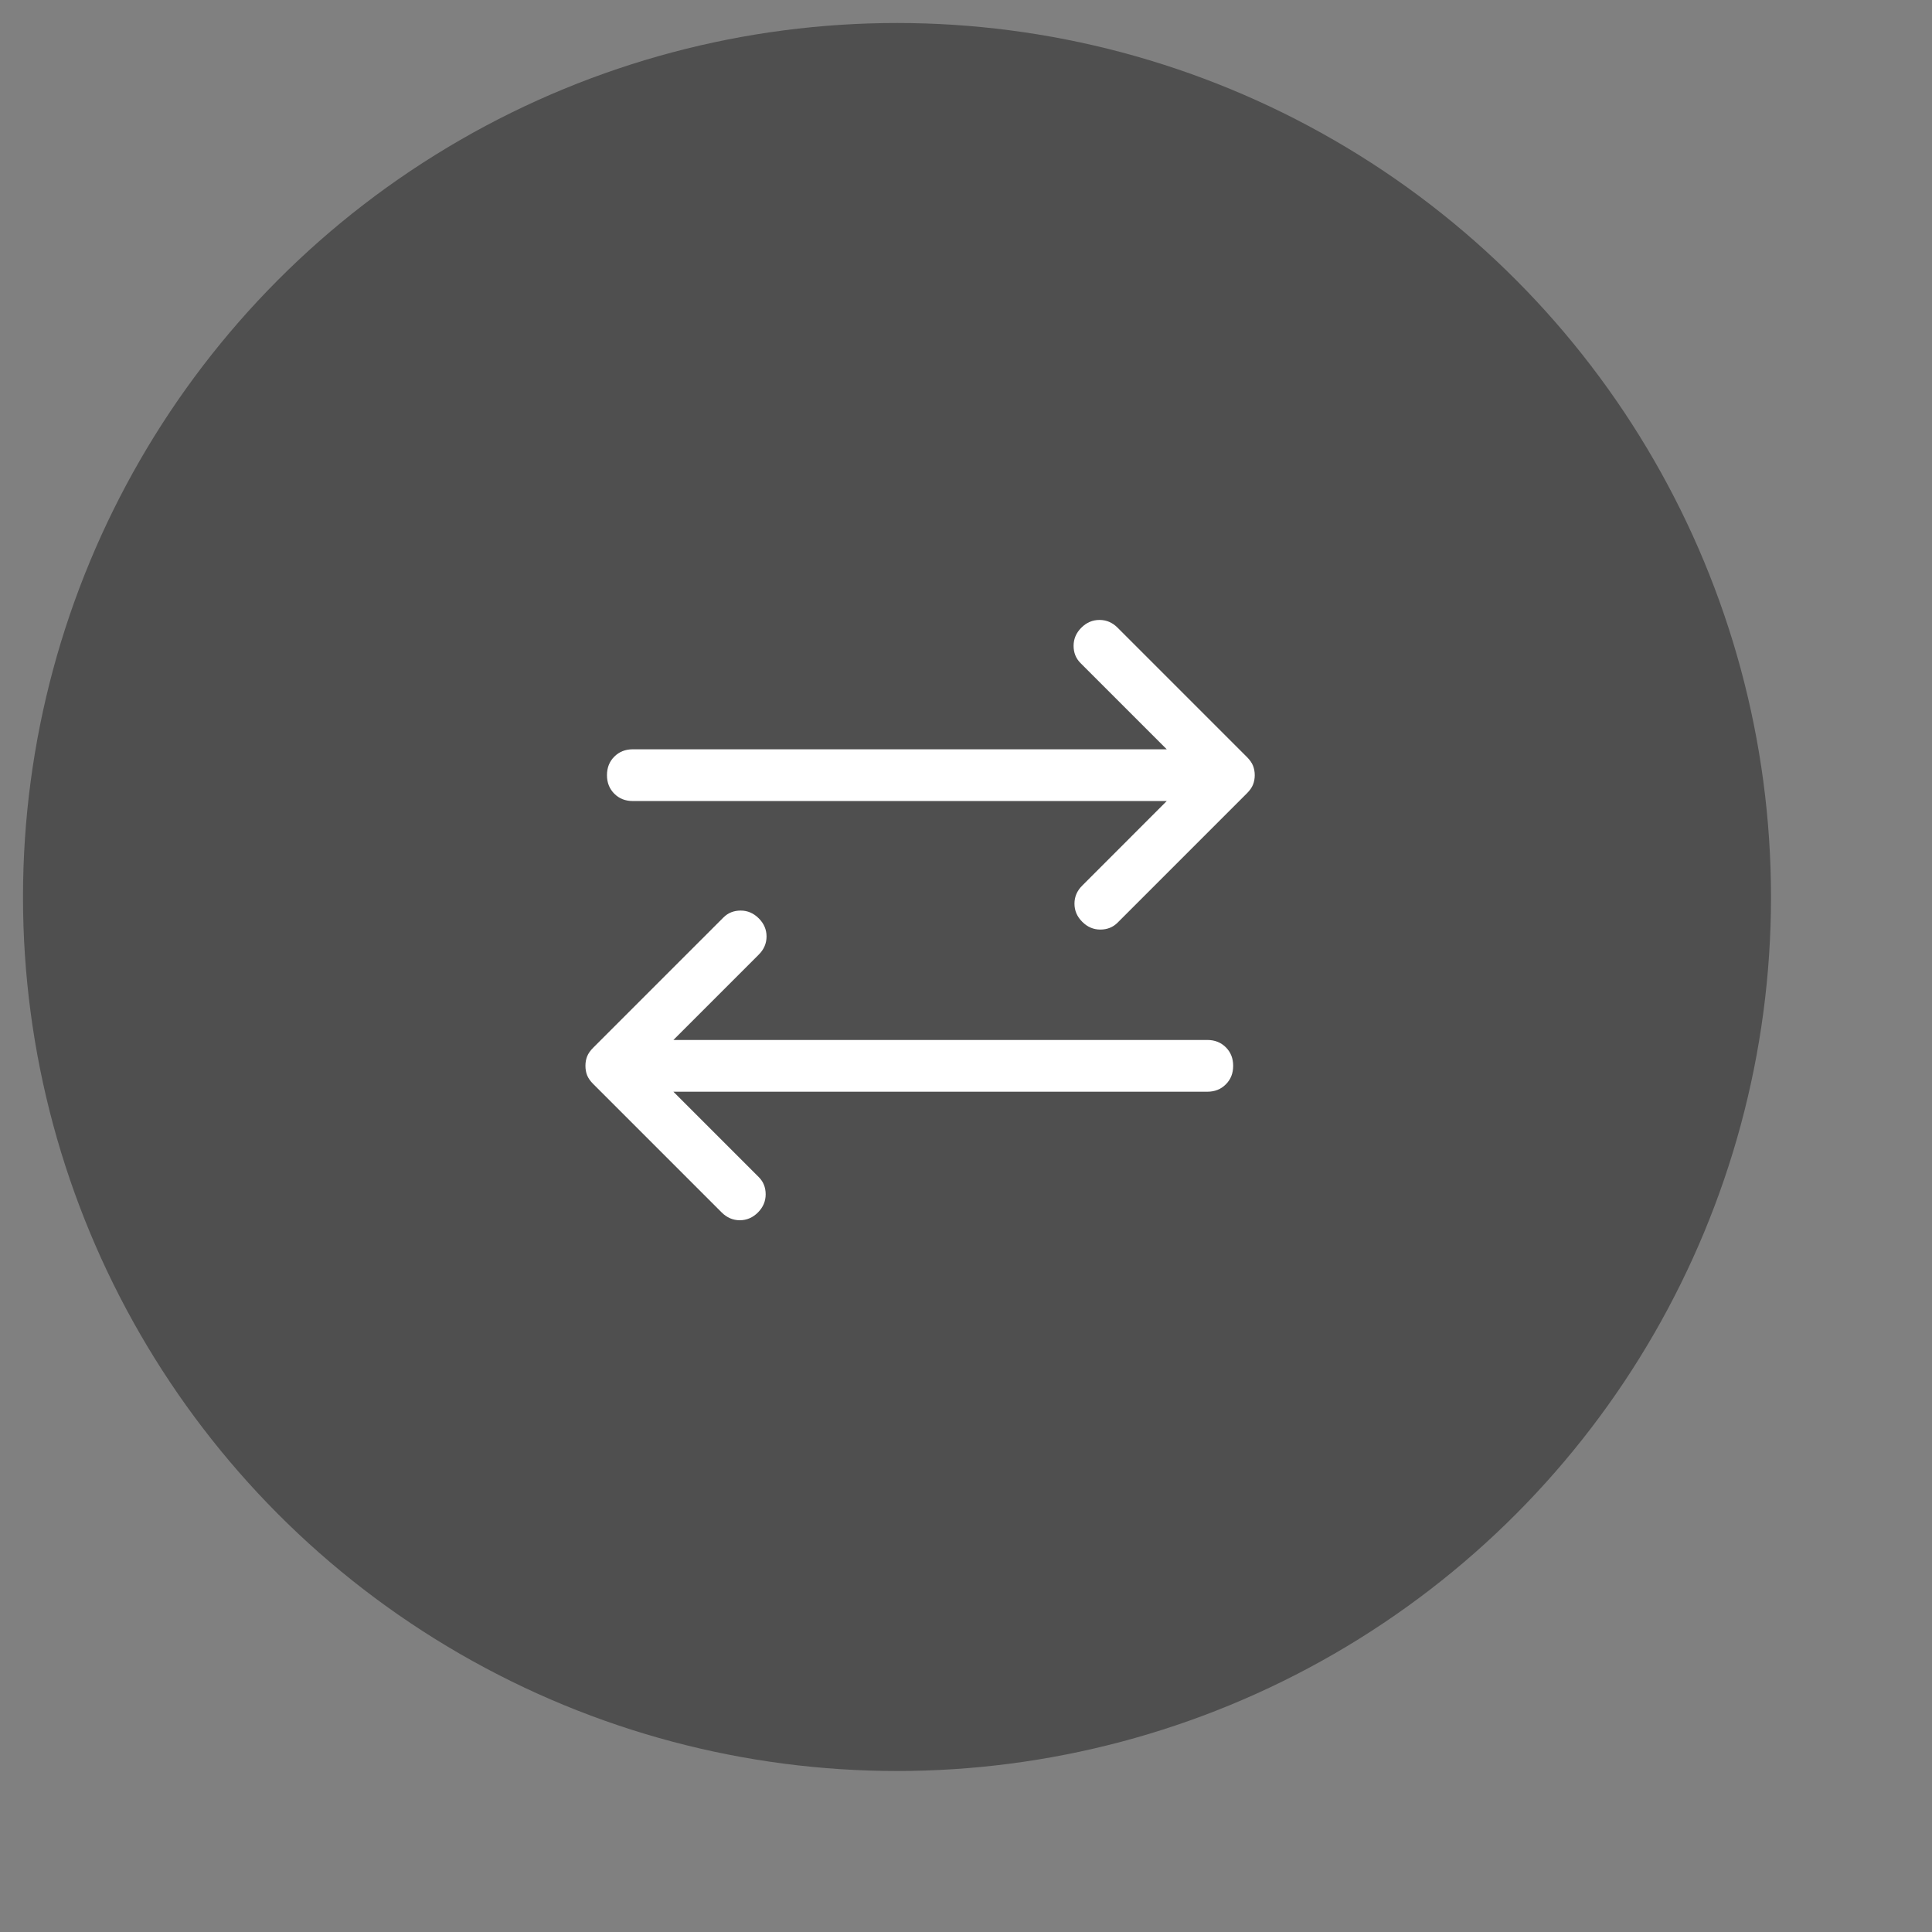 <svg width="42" height="42" viewBox="0 0 42 42" fill="none" xmlns="http://www.w3.org/2000/svg">
<rect x="0" y="0" width="42" height="42" fill="#808080" stroke="none"/>
<circle cx="19.5" cy="19.5" r="19" fill="#4F4F4F"/>
<path d="M23.527 20.039C23.414 19.927 23.358 19.795 23.358 19.645C23.358 19.495 23.414 19.364 23.527 19.252L25.364 17.414H13.758C13.595 17.414 13.461 17.361 13.355 17.255C13.248 17.148 13.195 17.014 13.195 16.852C13.195 16.689 13.248 16.555 13.355 16.448C13.461 16.342 13.595 16.289 13.758 16.289H25.364L23.489 14.414C23.389 14.314 23.339 14.189 23.339 14.039C23.339 13.889 23.395 13.758 23.508 13.645C23.62 13.533 23.752 13.477 23.902 13.477C24.052 13.477 24.183 13.533 24.295 13.645L27.108 16.458C27.17 16.52 27.214 16.583 27.239 16.645C27.264 16.708 27.277 16.777 27.277 16.852C27.277 16.927 27.264 16.995 27.239 17.058C27.214 17.12 27.17 17.183 27.108 17.245L24.295 20.058C24.195 20.158 24.07 20.208 23.92 20.208C23.77 20.208 23.639 20.152 23.527 20.039ZM15.689 26.358L12.895 23.564C12.833 23.502 12.789 23.439 12.764 23.377C12.739 23.314 12.727 23.245 12.727 23.17C12.727 23.095 12.739 23.027 12.764 22.964C12.789 22.902 12.833 22.839 12.895 22.777L15.727 19.945C15.827 19.845 15.952 19.795 16.102 19.795C16.252 19.795 16.383 19.852 16.495 19.964C16.608 20.077 16.664 20.208 16.664 20.358C16.664 20.508 16.608 20.639 16.495 20.752L14.639 22.608H26.245C26.408 22.608 26.542 22.661 26.648 22.767C26.755 22.873 26.808 23.008 26.808 23.17C26.808 23.333 26.755 23.467 26.648 23.573C26.542 23.68 26.408 23.733 26.245 23.733H14.639L16.495 25.589C16.595 25.689 16.645 25.814 16.645 25.964C16.645 26.114 16.589 26.245 16.477 26.358C16.364 26.47 16.233 26.527 16.083 26.527C15.933 26.527 15.802 26.47 15.689 26.358Z" fill="white"/>
</svg>
